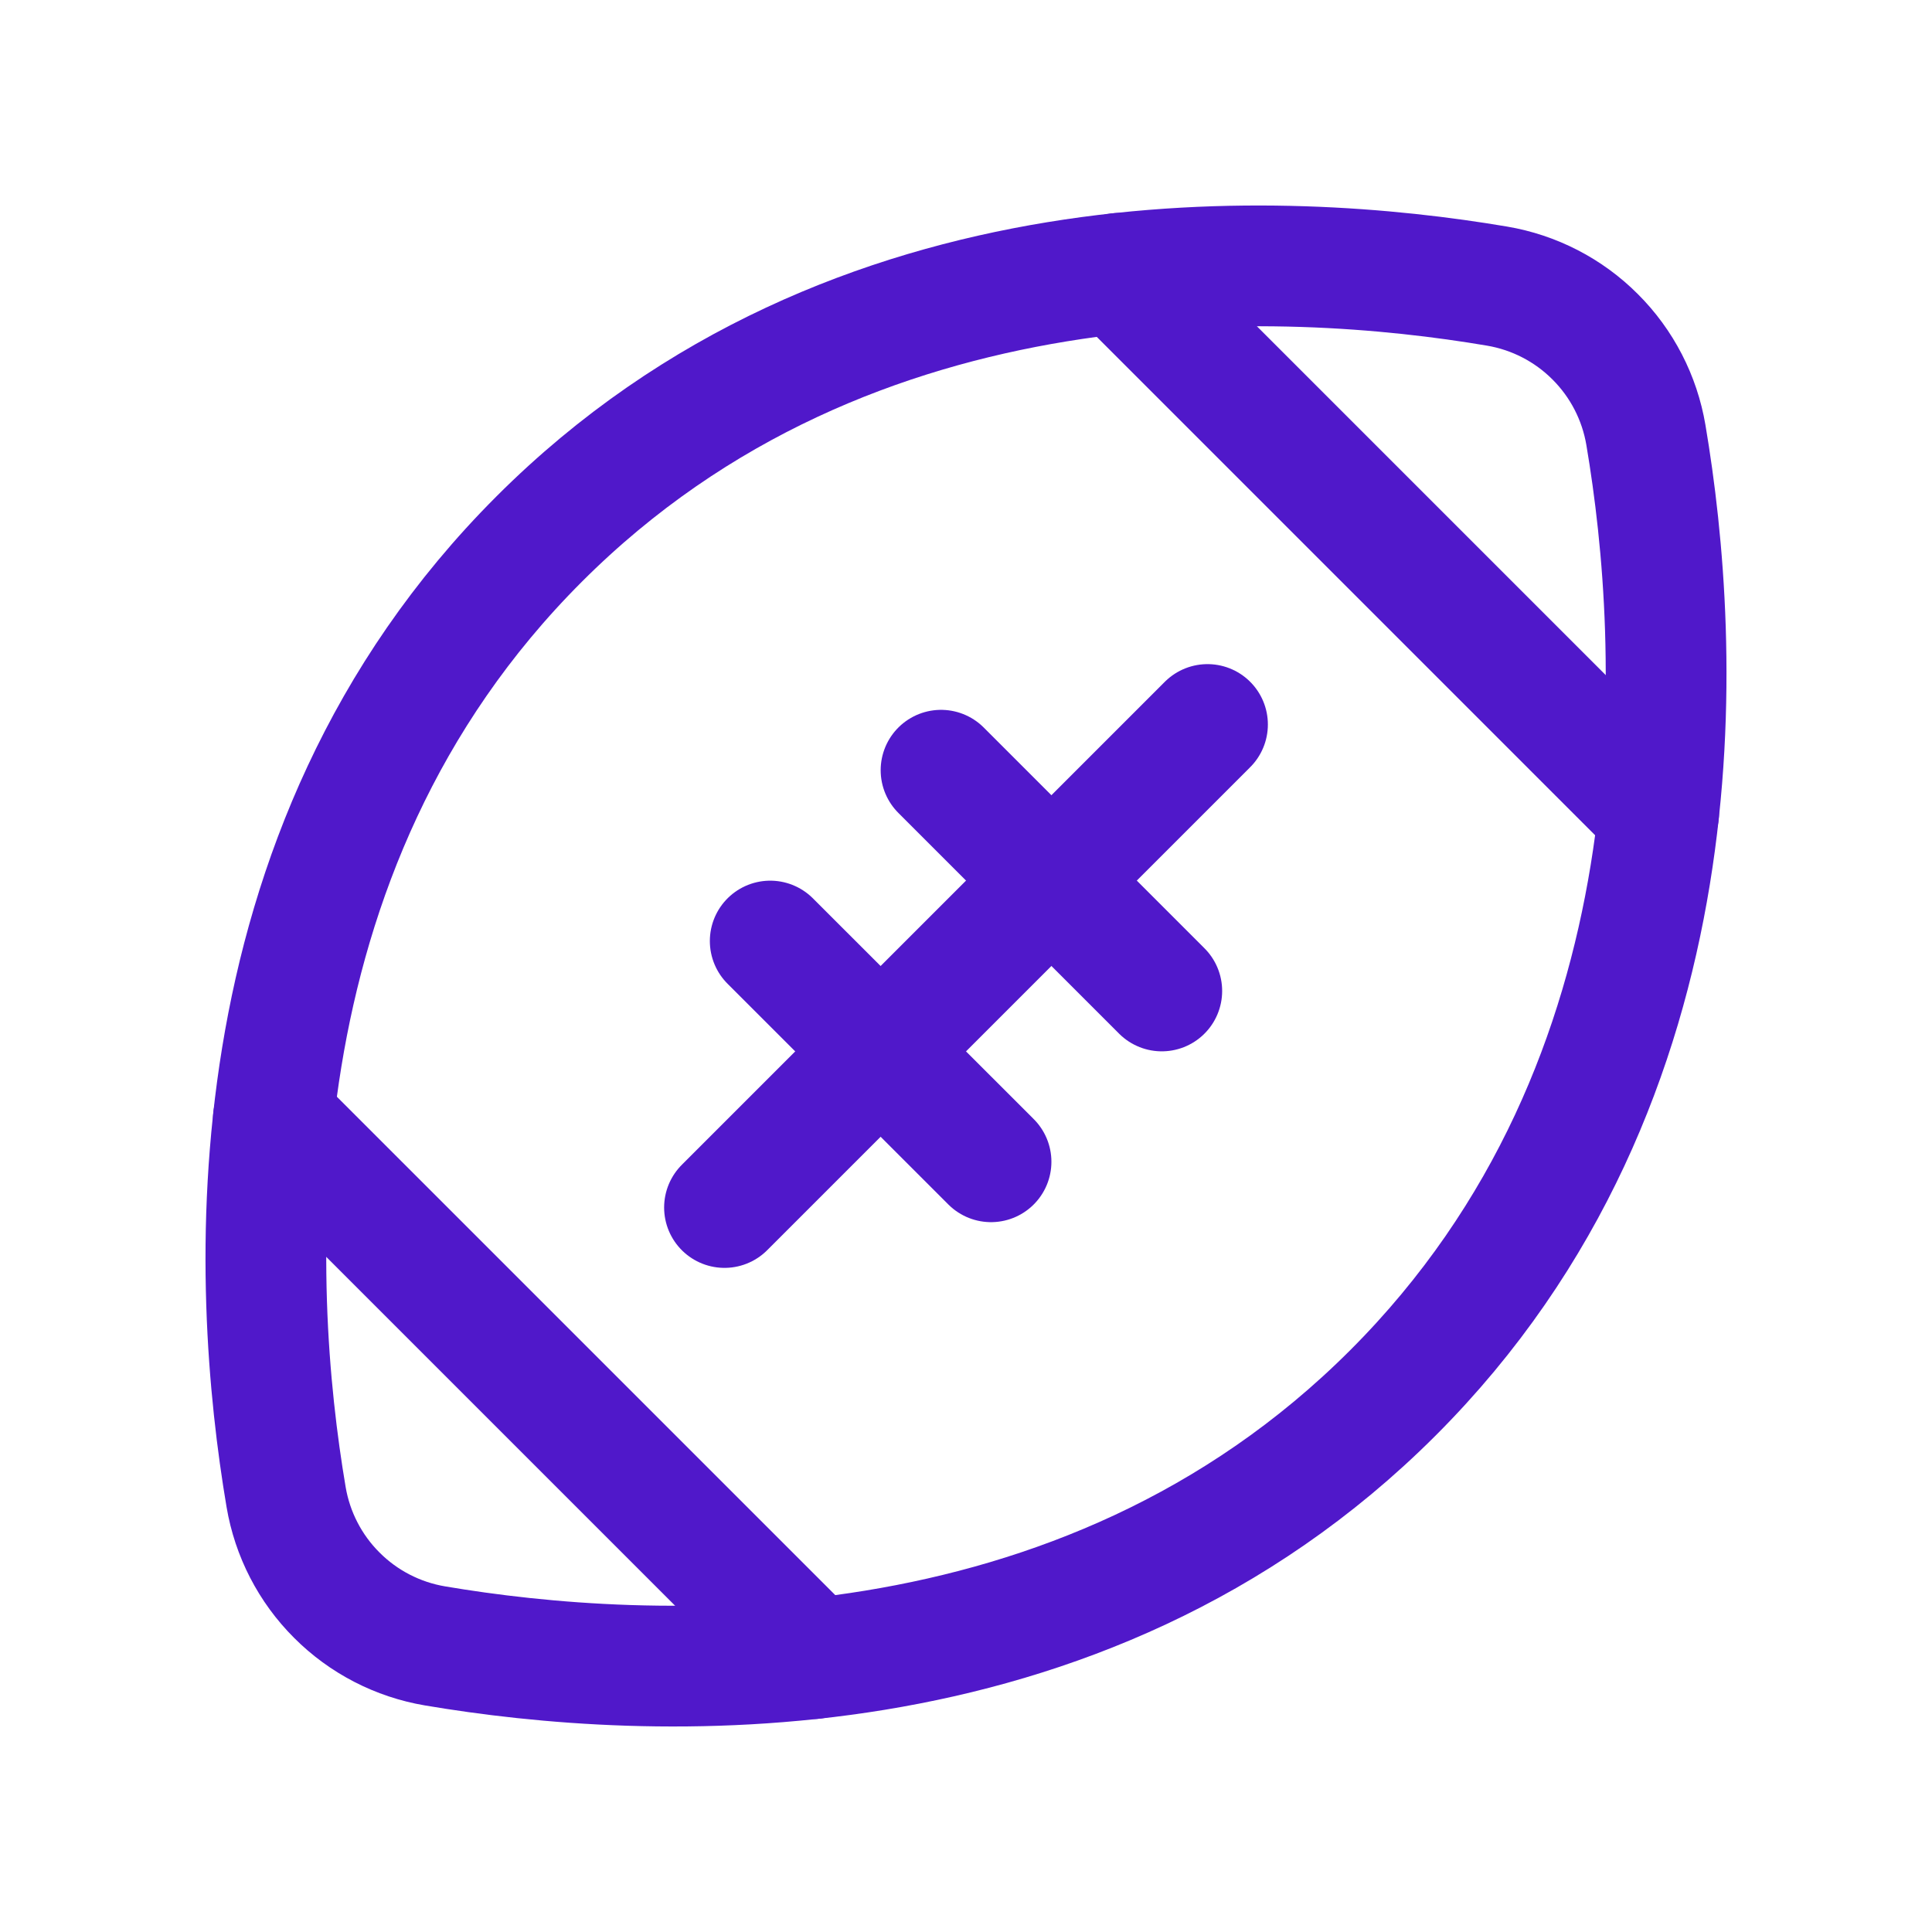 <svg width="24" height="24" viewBox="0 0 24 24" fill="none" xmlns="http://www.w3.org/2000/svg">
<path d="M17.303 17.303C13.41 21.197 8.004 20.886 5.404 20.446C4.942 20.368 4.515 20.148 4.184 19.816C3.852 19.485 3.632 19.058 3.554 18.596C3.114 15.996 2.803 10.59 6.697 6.697C10.59 2.803 15.996 3.114 18.596 3.554C19.058 3.632 19.485 3.852 19.816 4.184C20.148 4.515 20.368 4.942 20.446 5.404C20.886 8.004 21.197 13.41 17.303 17.303Z" stroke="#5018CA" stroke-width="1.5" stroke-linecap="round" stroke-linejoin="round"/>
<path d="M15 9L9 15" stroke="#5018CA" stroke-width="1.5" stroke-linecap="round" stroke-linejoin="round"/>
<path d="M11.69 9.568L14.432 12.31" stroke="#5018CA" stroke-width="1.5" stroke-linecap="round" stroke-linejoin="round"/>
<path d="M9.568 11.69L12.311 14.432" stroke="#5018CA" stroke-width="1.5" stroke-linecap="round" stroke-linejoin="round"/>
<path d="M13.896 3.396L20.604 10.104" stroke="#5018CA" stroke-width="1.5" stroke-linecap="round" stroke-linejoin="round"/>
<path d="M3.396 13.896L10.104 20.604" stroke="#5018CA" stroke-width="1.5" stroke-linecap="round" stroke-linejoin="round"/>
</svg>
